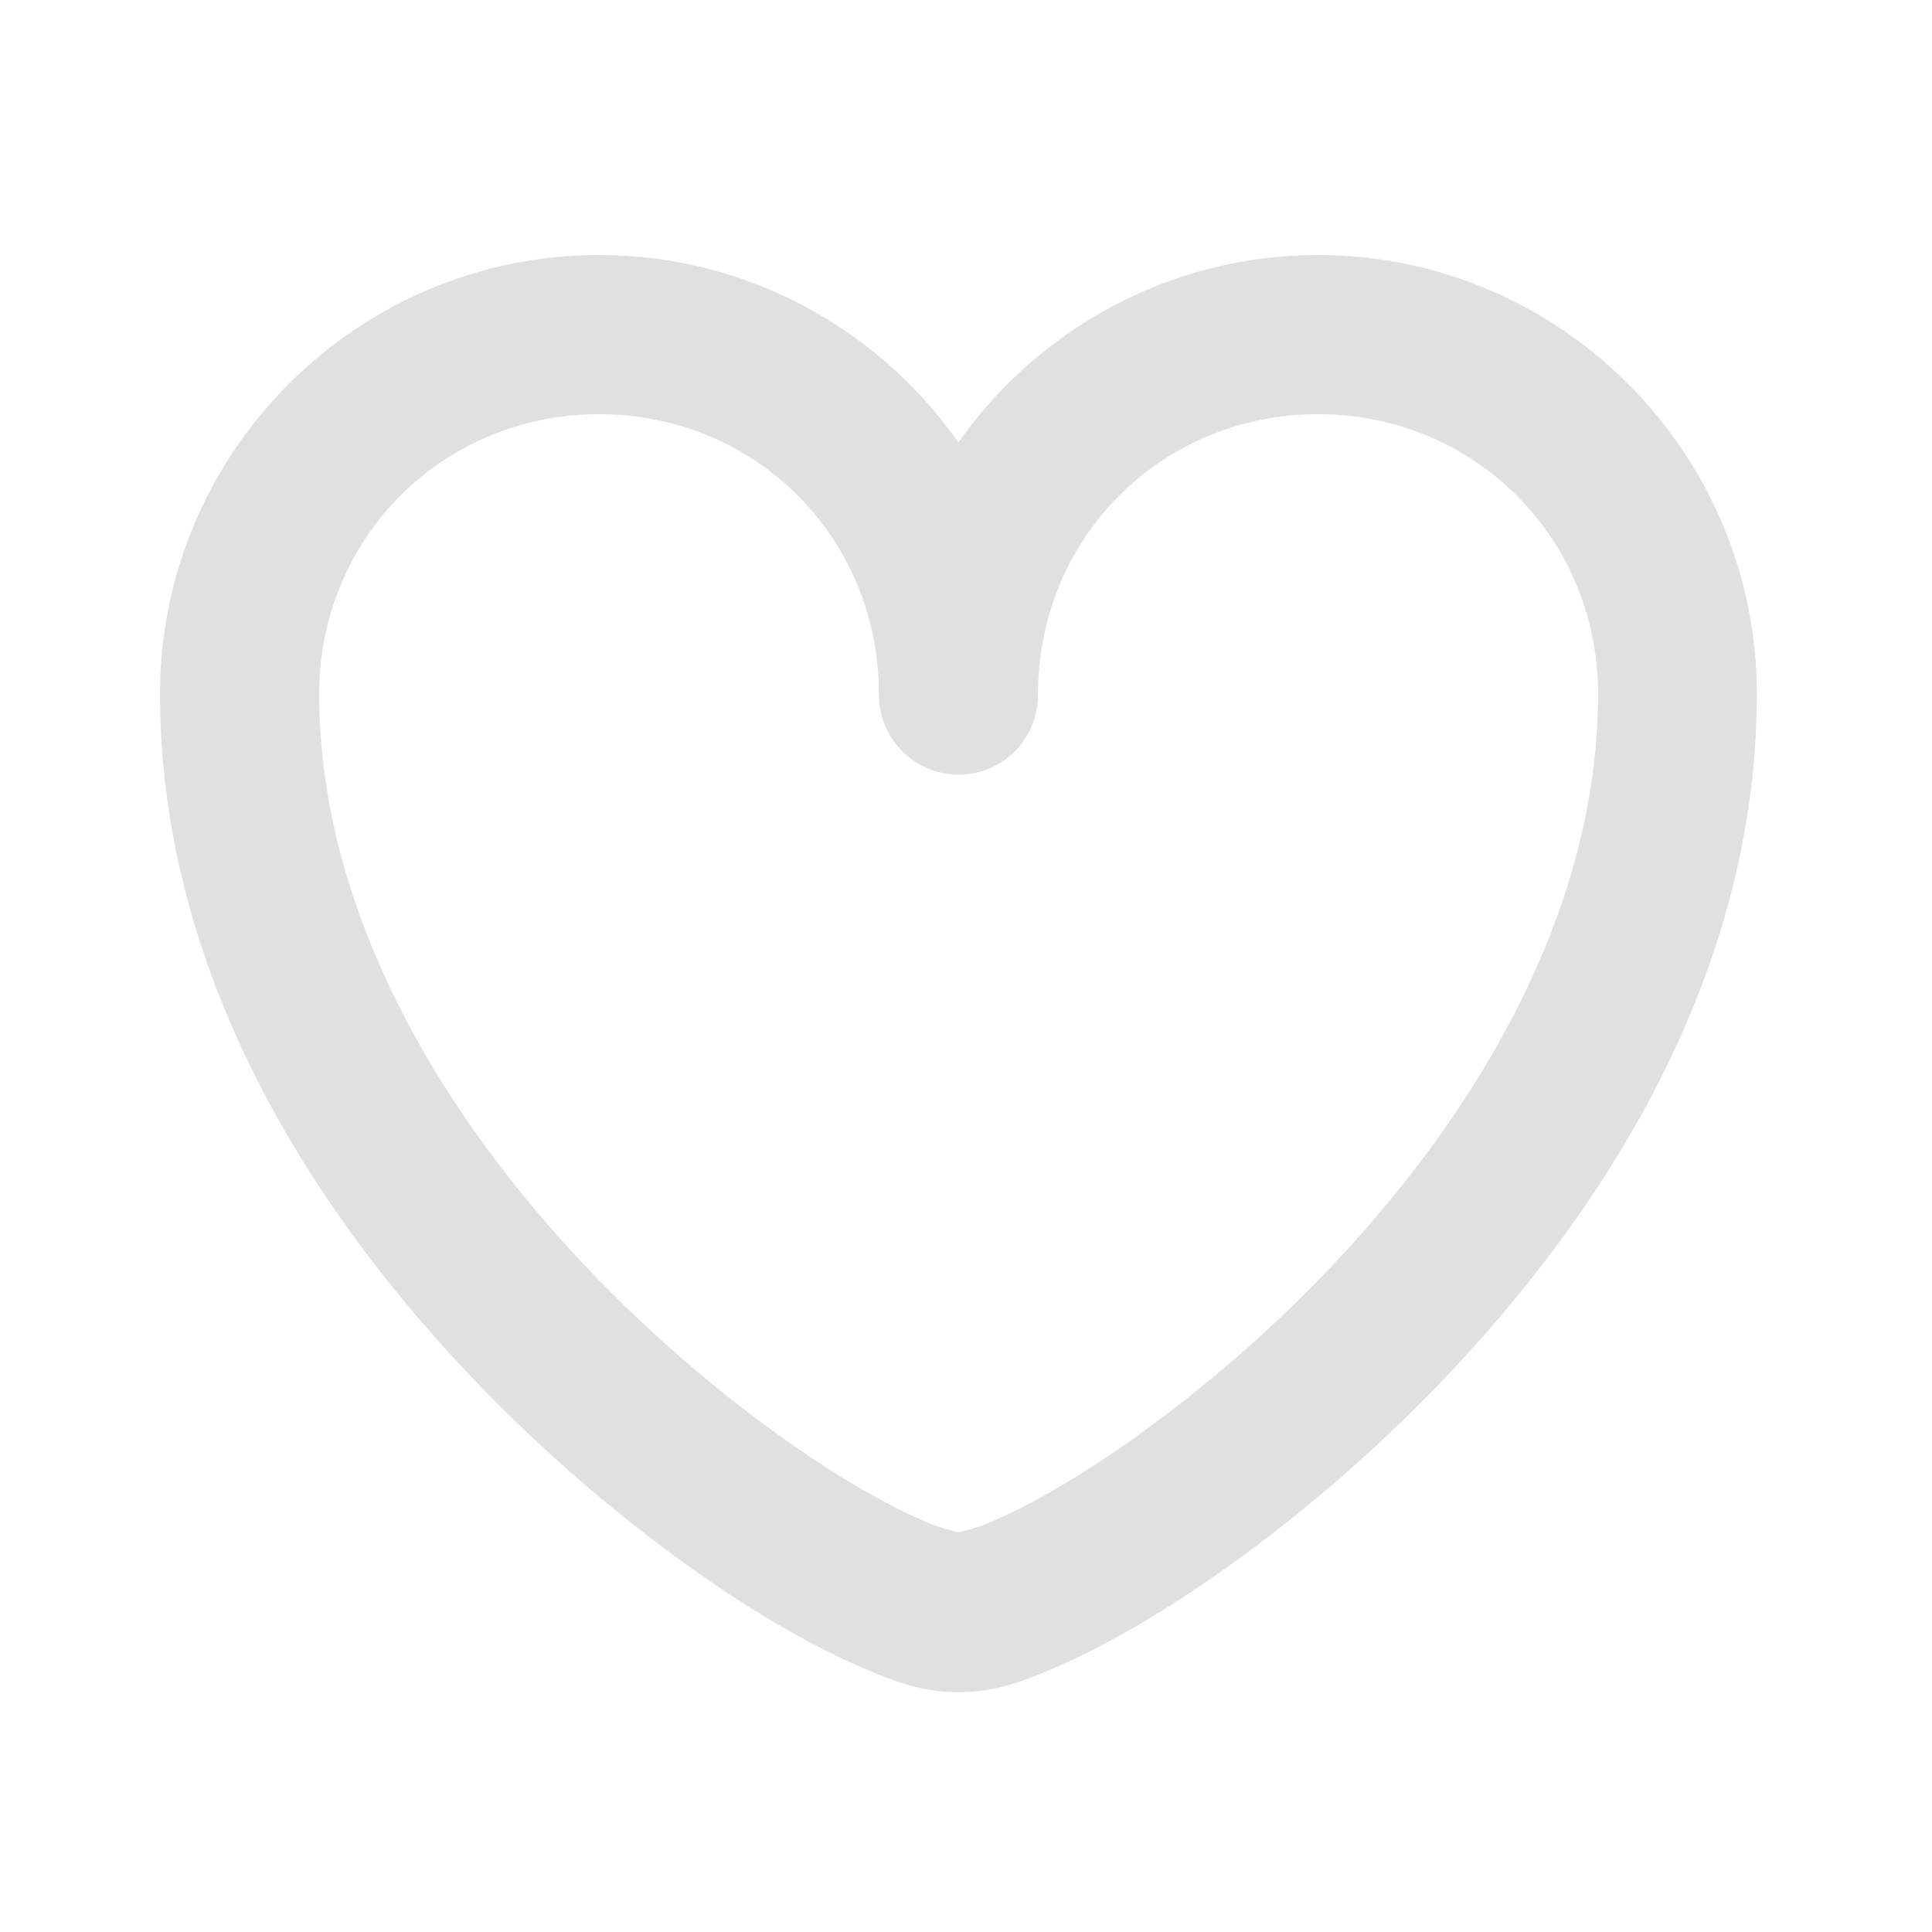 <?xml version="1.0" encoding="UTF-8"?>
<svg xmlns="http://www.w3.org/2000/svg" xmlns:xlink="http://www.w3.org/1999/xlink" width="24px" height="24px" viewBox="0 0 24 24" version="1.1">
<g id="surface1">
<path style=" stroke:none;fill-rule:nonzero;fill:rgb(87.843%,87.843%,87.843%);fill-opacity:1;" d="M 7.441 3.168 C 4.438 3.168 1.988 5.617 1.988 8.621 C 1.988 12.227 4.027 15.285 6.188 17.445 C 7.266 18.523 8.387 19.387 9.359 19.996 C 9.848 20.301 10.301 20.539 10.707 20.715 C 11.117 20.891 11.445 21.02 11.906 21.02 C 12.367 21.02 12.699 20.891 13.109 20.715 C 13.516 20.539 13.965 20.301 14.453 19.996 C 15.43 19.387 16.551 18.523 17.629 17.445 C 19.789 15.285 21.824 12.227 21.824 8.621 C 21.824 5.617 19.375 3.168 16.371 3.168 C 14.531 3.168 12.895 4.09 11.906 5.496 C 10.918 4.09 9.285 3.168 7.441 3.168 Z M 7.441 5.145 C 9.387 5.145 10.918 6.68 10.918 8.621 C 10.914 8.977 11.102 9.309 11.41 9.488 C 11.719 9.668 12.098 9.668 12.406 9.488 C 12.715 9.309 12.898 8.977 12.895 8.621 C 12.895 6.68 14.43 5.145 16.371 5.145 C 18.316 5.145 19.852 6.68 19.852 8.621 C 19.852 11.469 18.168 14.113 16.234 16.047 C 15.266 17.016 14.246 17.797 13.406 18.32 C 12.988 18.582 12.613 18.777 12.328 18.898 C 12.125 18.988 11.957 19.023 11.906 19.035 C 11.859 19.023 11.688 18.988 11.484 18.898 C 11.203 18.777 10.828 18.582 10.406 18.32 C 9.566 17.797 8.551 17.016 7.582 16.047 C 5.648 14.113 3.965 11.469 3.965 8.621 C 3.965 6.68 5.5 5.145 7.441 5.145 Z M 7.441 5.145 "/>
</g>
</svg>

